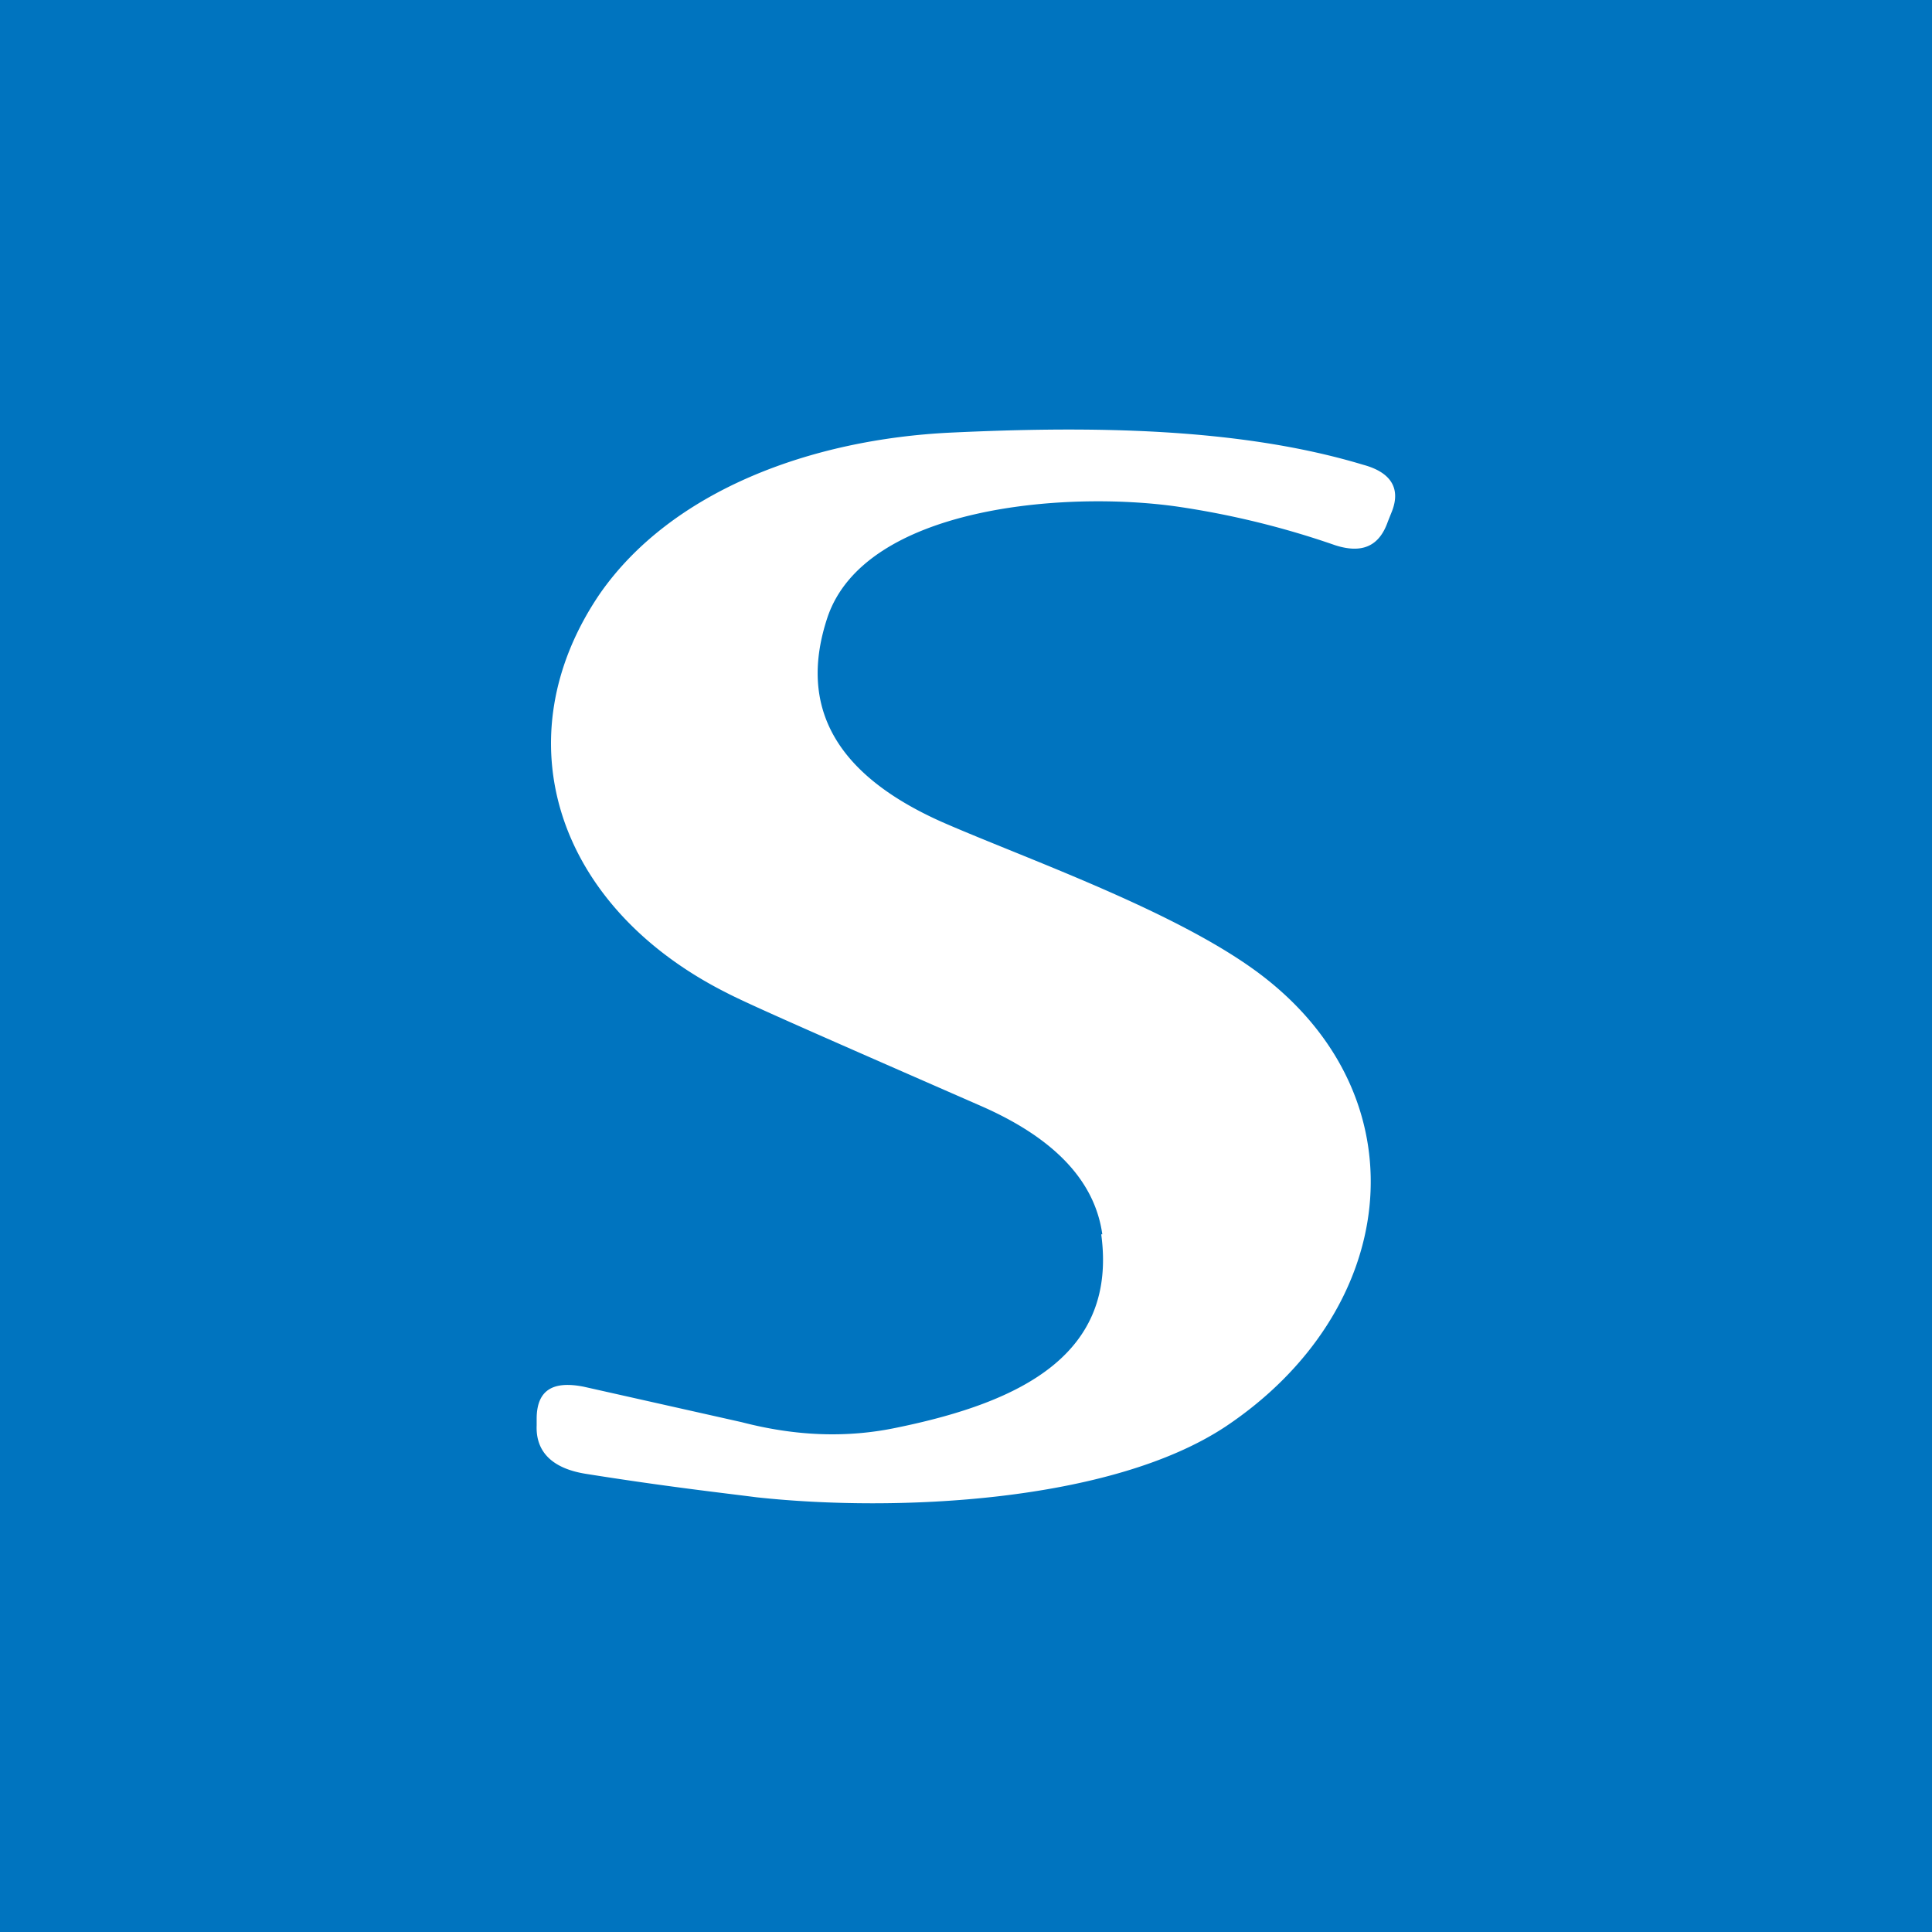 <!-- by TradingView --><svg width="18" height="18" viewBox="0 0 18 18" xmlns="http://www.w3.org/2000/svg"><path fill="#0074BF" d="M0 0h18v18H0z"/><path d="M10.27 11.5c-.07-.5-.45-.9-1.14-1.2-1.37-.6-2.15-.94-2.36-1.05-1.59-.8-2.1-2.37-1.18-3.72.67-.96 1.97-1.44 3.28-1.5 1.28-.06 2.67-.05 3.83.3.26.07.35.22.27.43l-.04.1c-.08.23-.24.3-.49.22a7.99 7.99 0 0 0-1.47-.36c-1.05-.15-2.91 0-3.26 1.03-.28.84.08 1.47 1.07 1.91.8.35 2.27.86 3.03 1.47 1.45 1.16 1.21 3.09-.39 4.16-1.07.71-3.08.8-4.37.66-.31-.04-.85-.1-1.6-.22-.3-.05-.46-.2-.45-.45v-.06c0-.26.14-.36.44-.3l1.47.33c.5.13.98.15 1.45.05 1.17-.24 2.05-.69 1.9-1.8Z" fill="#fff"/></svg>
